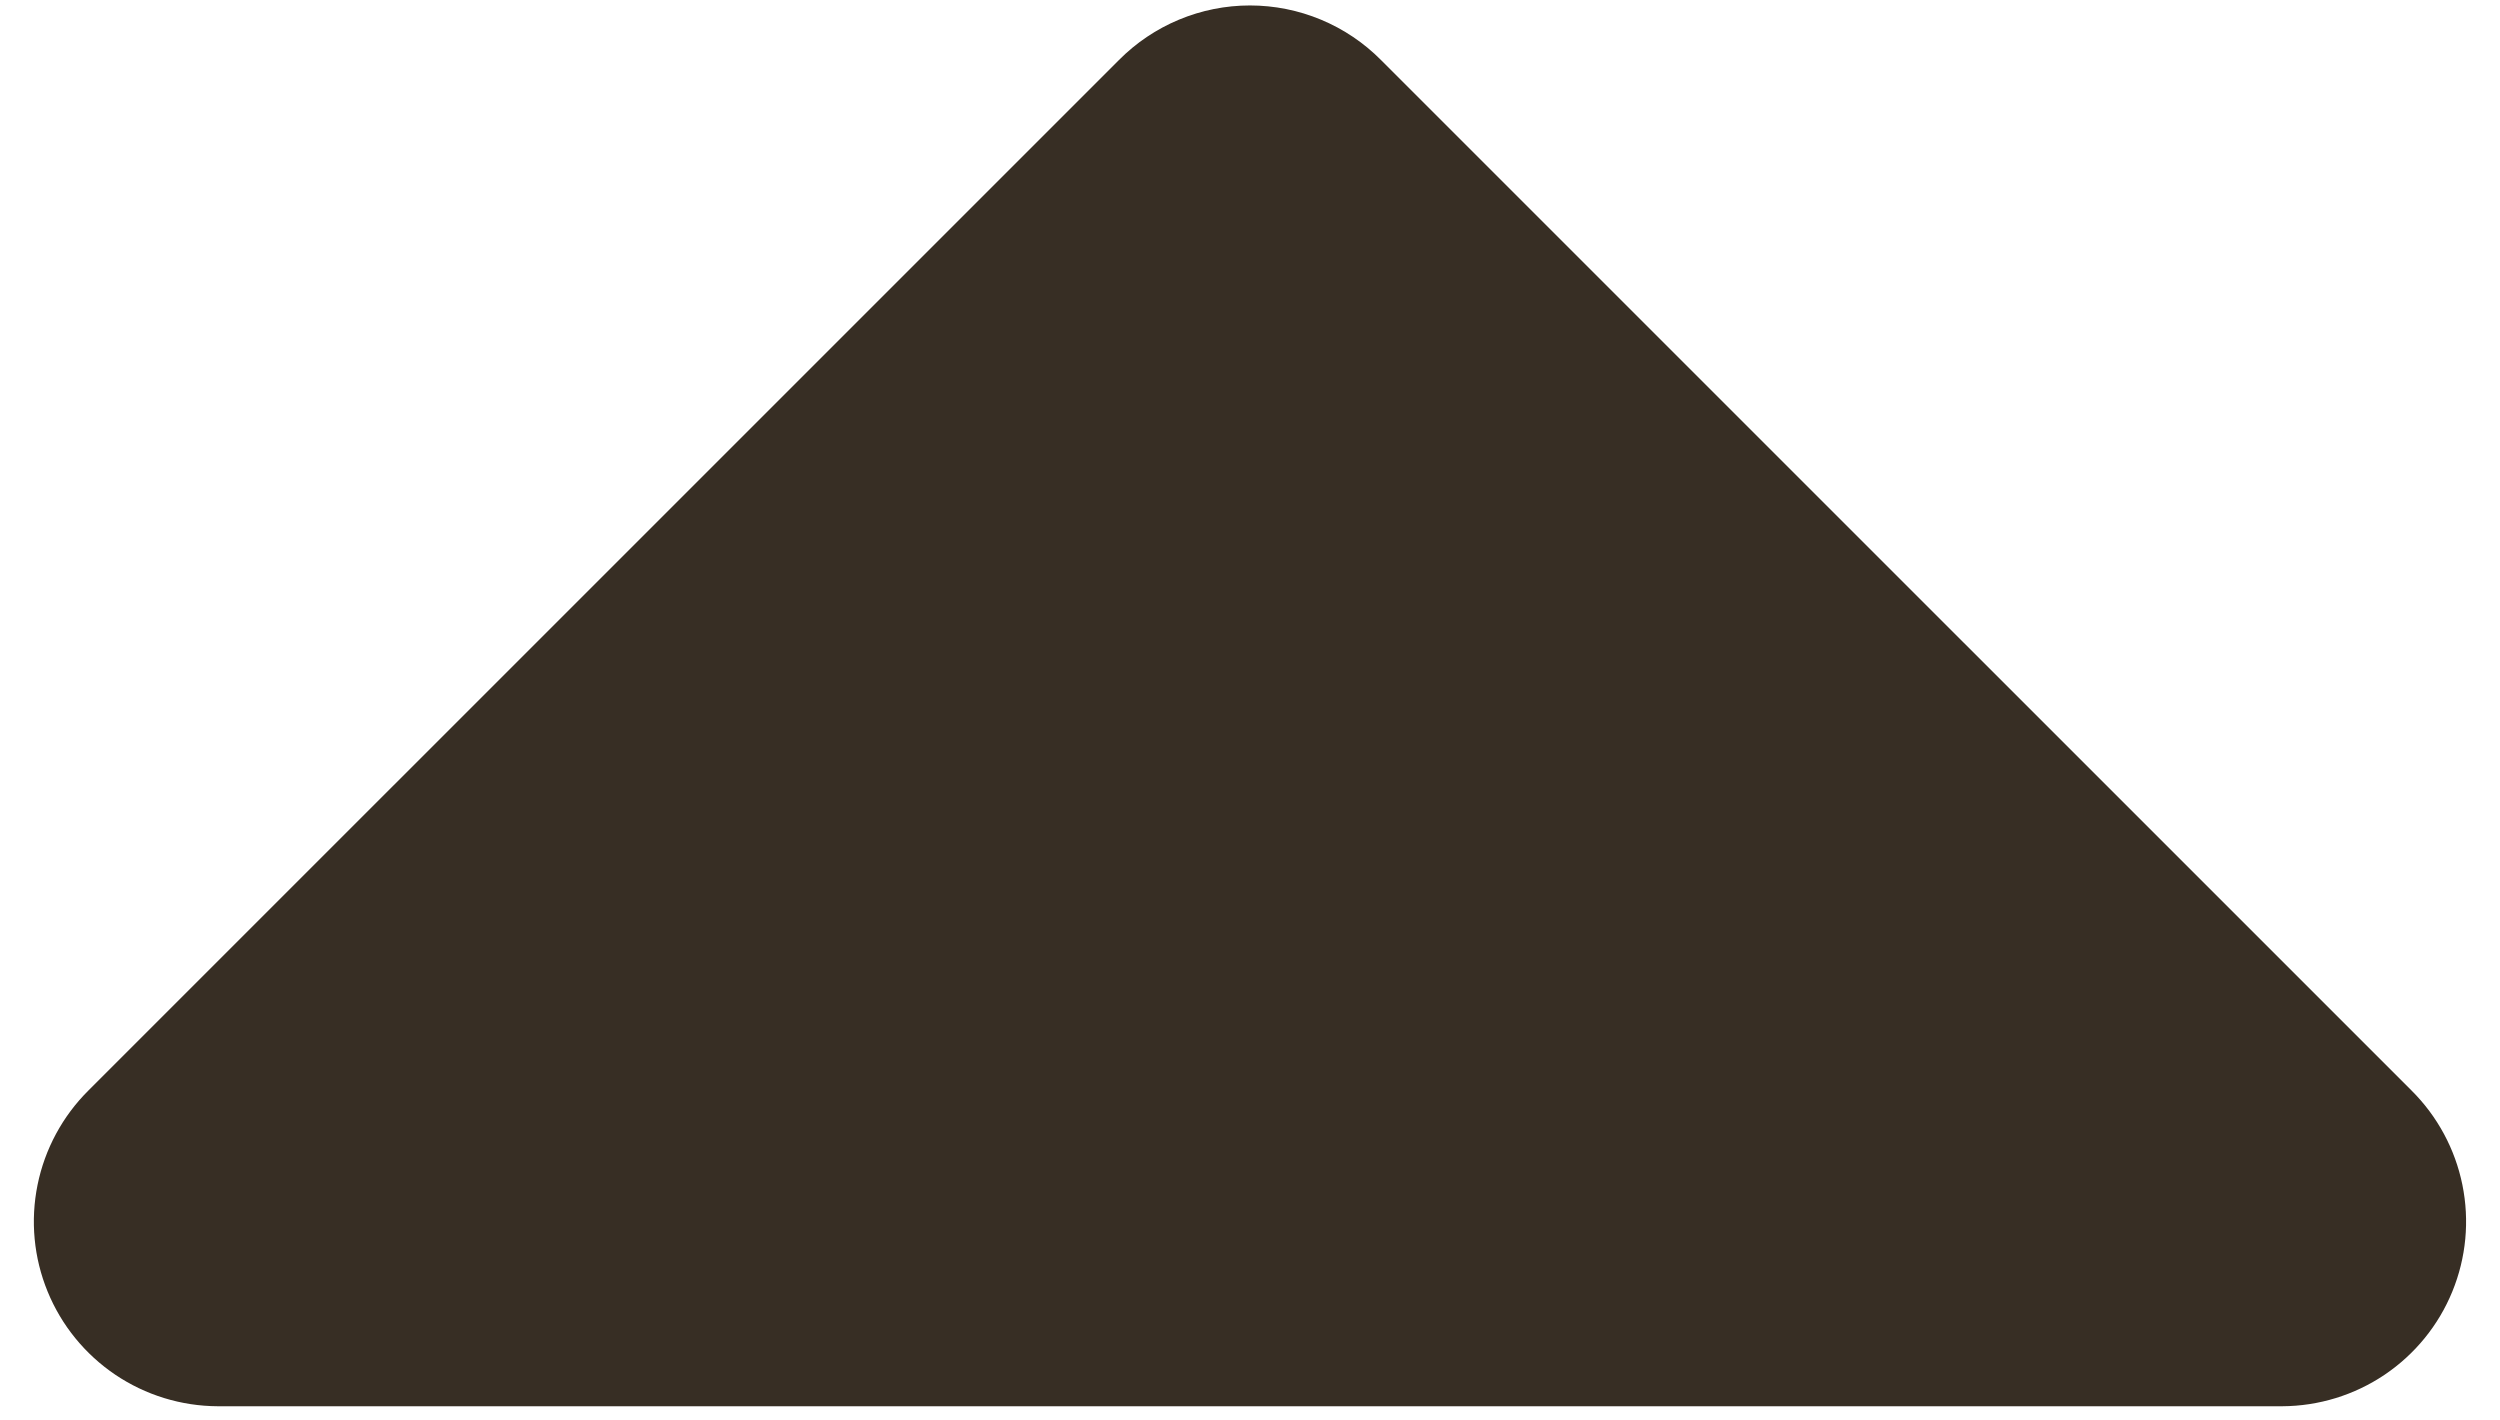 <svg width="44" height="25" viewBox="0 0 44 25" fill="none" xmlns="http://www.w3.org/2000/svg">
<path d="M40.167 24.75L3.832 24.75C3.189 24.747 2.562 24.554 2.029 24.195C1.496 23.835 1.081 23.326 0.838 22.731C0.594 22.136 0.533 21.483 0.661 20.853C0.789 20.223 1.101 19.645 1.557 19.192L19.692 1.058C19.994 0.753 20.354 0.511 20.75 0.346C21.146 0.181 21.57 0.096 21.999 0.096C22.428 0.096 22.853 0.181 23.249 0.346C23.645 0.511 24.005 0.753 24.307 1.058L42.442 19.192C42.898 19.645 43.21 20.223 43.338 20.853C43.466 21.483 43.405 22.136 43.161 22.731C42.918 23.326 42.503 23.835 41.97 24.195C41.437 24.554 40.81 24.747 40.167 24.75V24.75Z" fill="#372E24"/>
</svg>
